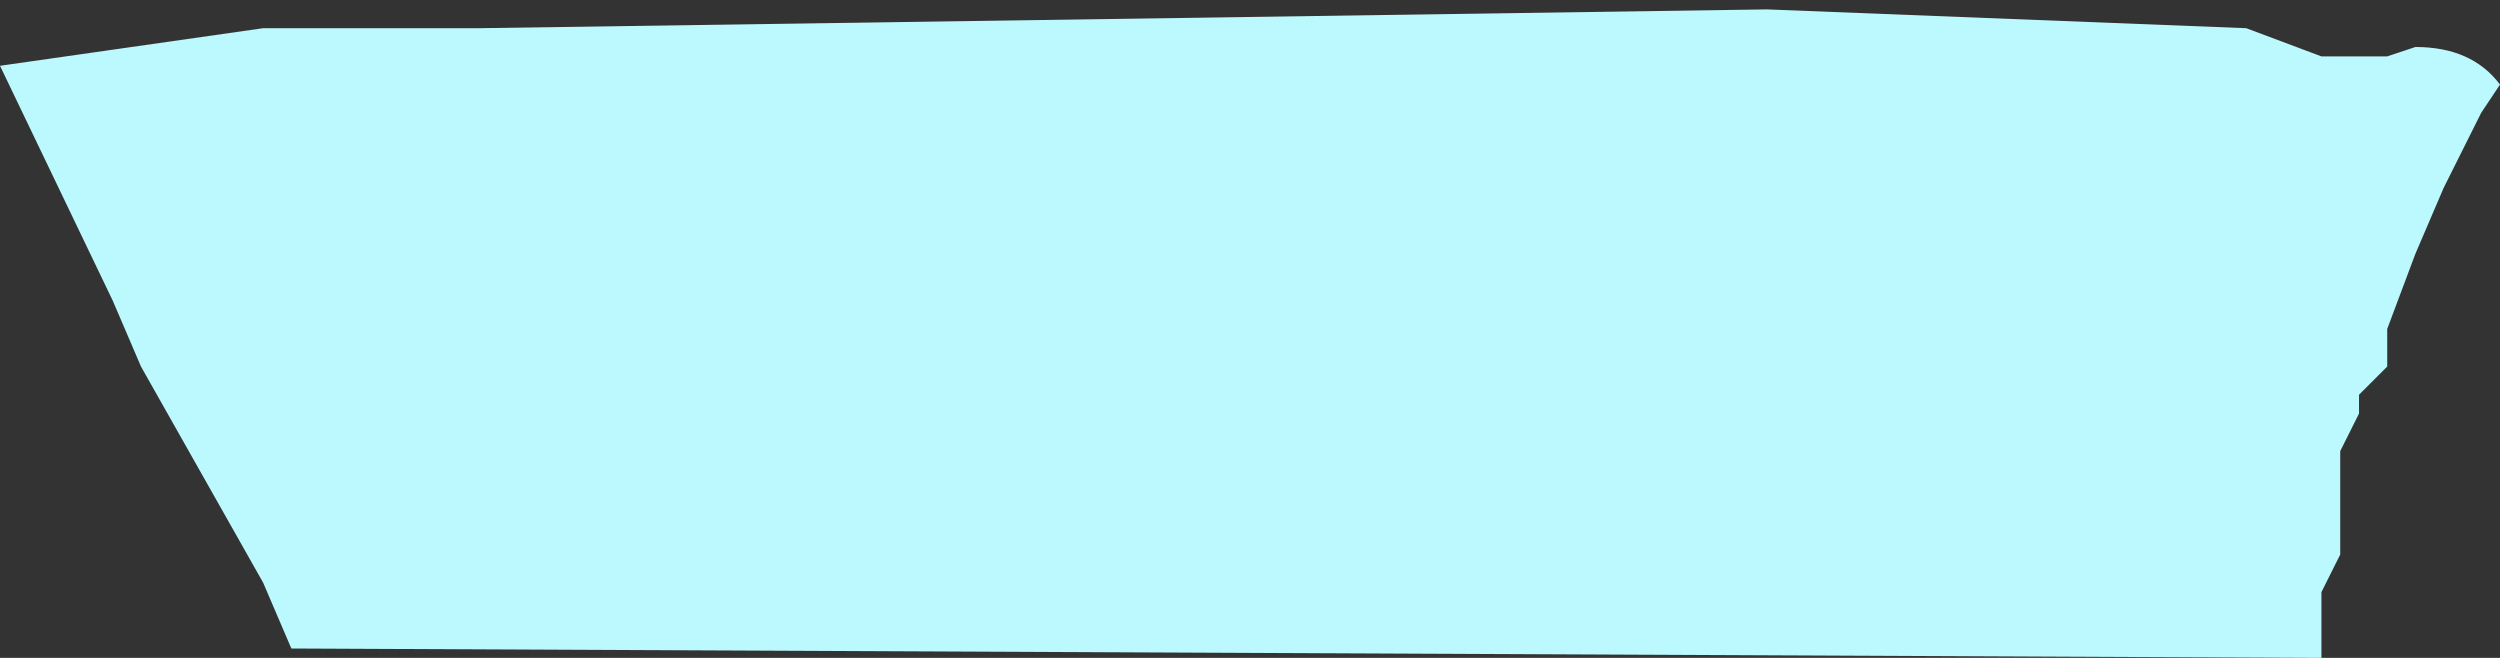 <?xml version="1.0" encoding="UTF-8" standalone="no"?>
<svg xmlns:ffdec="https://www.free-decompiler.com/flash" xmlns:xlink="http://www.w3.org/1999/xlink" ffdec:objectType="shape" height="3.5px" width="13.3px" xmlns="http://www.w3.org/2000/svg">
  <rect width="100%" height="100%" fill="#333333" stroke="none"/>
  <g transform="matrix(1.0, 0.0, 0.0, 1.0, 6.65, 1.75)">
    <path d="M6.05 -1.45 L6.2 -1.5 Q6.5 -1.5 6.65 -1.3 L6.55 -1.15 6.45 -0.95 6.4 -0.85 6.35 -0.75 6.2 -0.4 6.05 0.0 6.05 0.2 5.95 0.3 5.9 0.35 5.9 0.45 5.85 0.55 5.8 0.65 5.8 0.75 5.8 0.95 5.8 1.05 5.8 1.1 5.8 1.2 5.75 1.3 5.7 1.4 5.7 1.5 5.7 1.7 5.7 1.75 -5.1 1.7 -5.25 1.35 -5.9 0.2 -6.05 -0.15 -6.65 -1.4 -6.3 -1.45 -5.25 -1.6 -4.1 -1.6 2.75 -1.7 5.3 -1.6 5.7 -1.45 6.05 -1.45" fill="#bcf9fe" fill-rule="evenodd" stroke="none"/>
  </g>
</svg>
